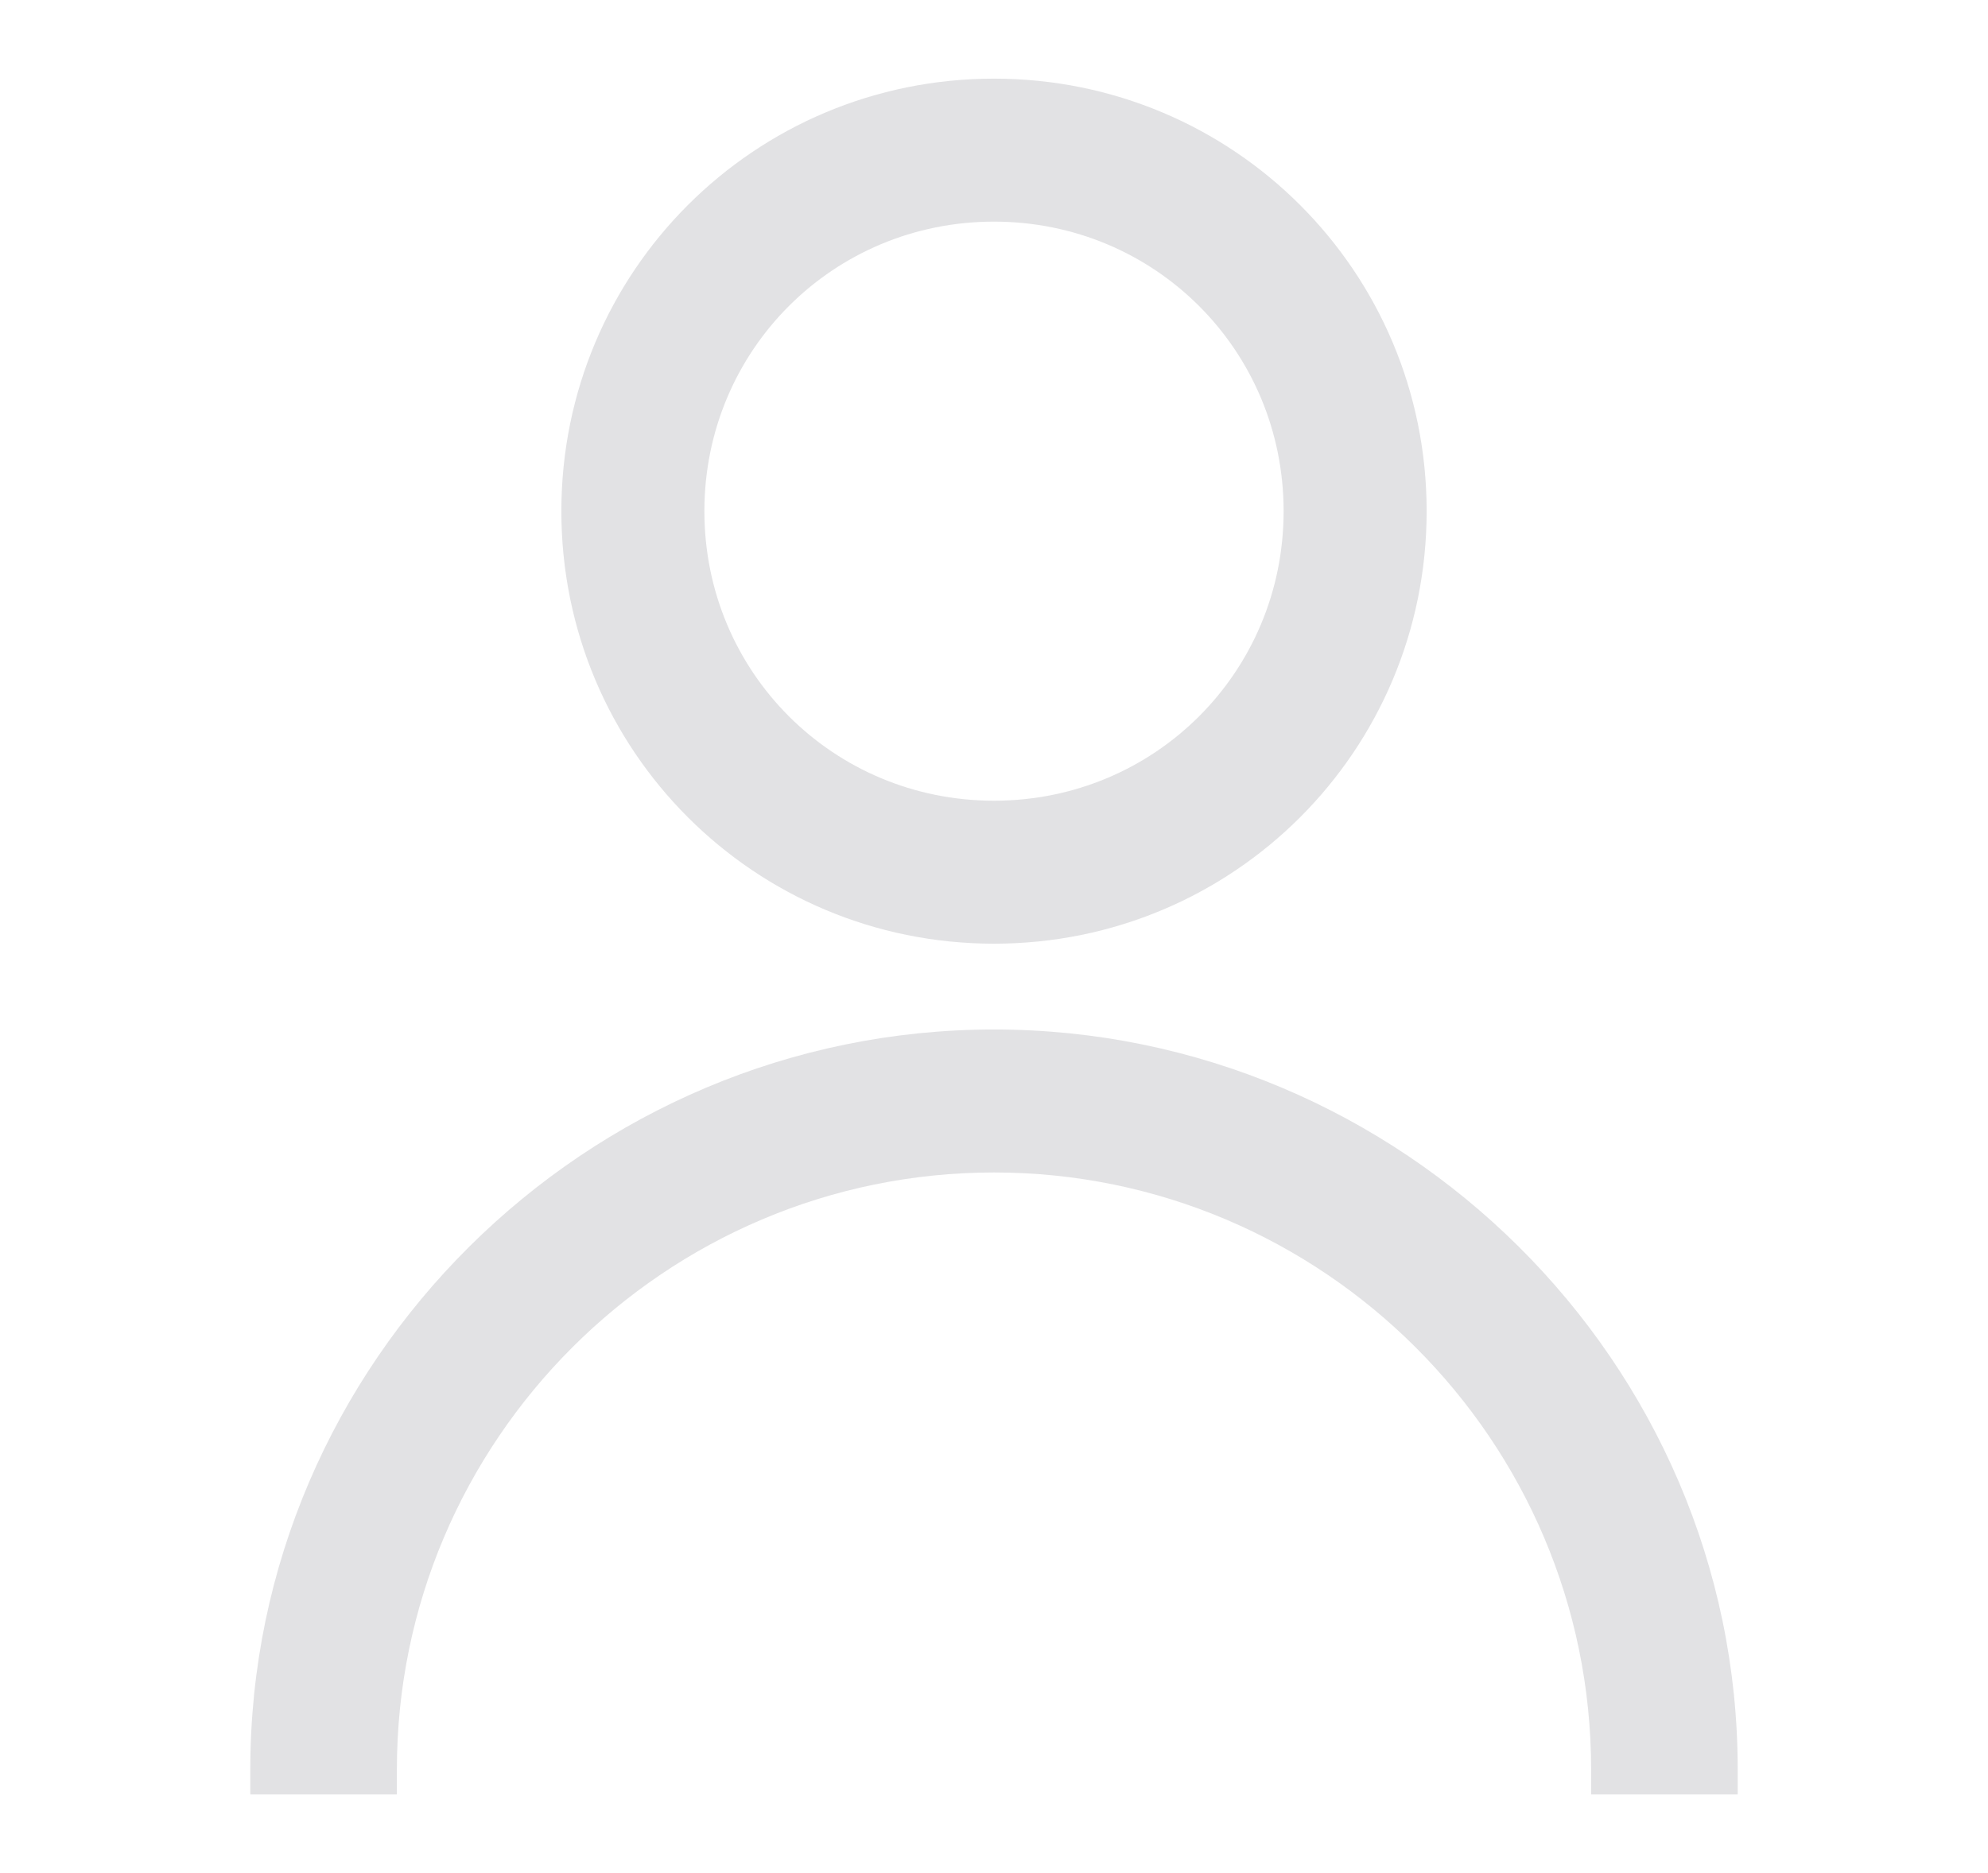<?xml version="1.0" encoding="utf-8"?>
<!-- Generator: Adobe Illustrator 21.1.0, SVG Export Plug-In . SVG Version: 6.00 Build 0)  -->
<svg version="1.1" id="Layer_1" xmlns="http://www.w3.org/2000/svg" xmlns:xlink="http://www.w3.org/1999/xlink" x="0px" y="0px"
	 viewBox="0 0 55.6 52.4" style="enable-background:new 0 0 55.6 52.4;" xml:space="preserve">
<style type="text/css">
	.st0{fill:#E2E2E4;}
</style>
<g>
	<g>
		<path class="st0" d="M27.8,26.4c6.7,0,12.1-5.4,12.1-12.1S34.5,2.2,27.8,2.2S15.7,7.6,15.7,14.3S21.1,26.4,27.8,26.4z M27.8,6.2
			c4.5,0,8.1,3.6,8.1,8.1s-3.6,8.1-8.1,8.1s-8.1-3.6-8.1-8.1S23.3,6.2,27.8,6.2z"/>
		<path class="st0" d="M27.8,28.8C16.4,28.8,7,38.1,7,49.5v0.7h4.1v-0.7c0-9.2,7.5-16.7,16.7-16.7s16.7,7.5,16.7,16.7v0.7h4.1v-0.7
			C48.6,38.1,39.2,28.8,27.8,28.8z"/>
	</g>
</g>
</svg>
